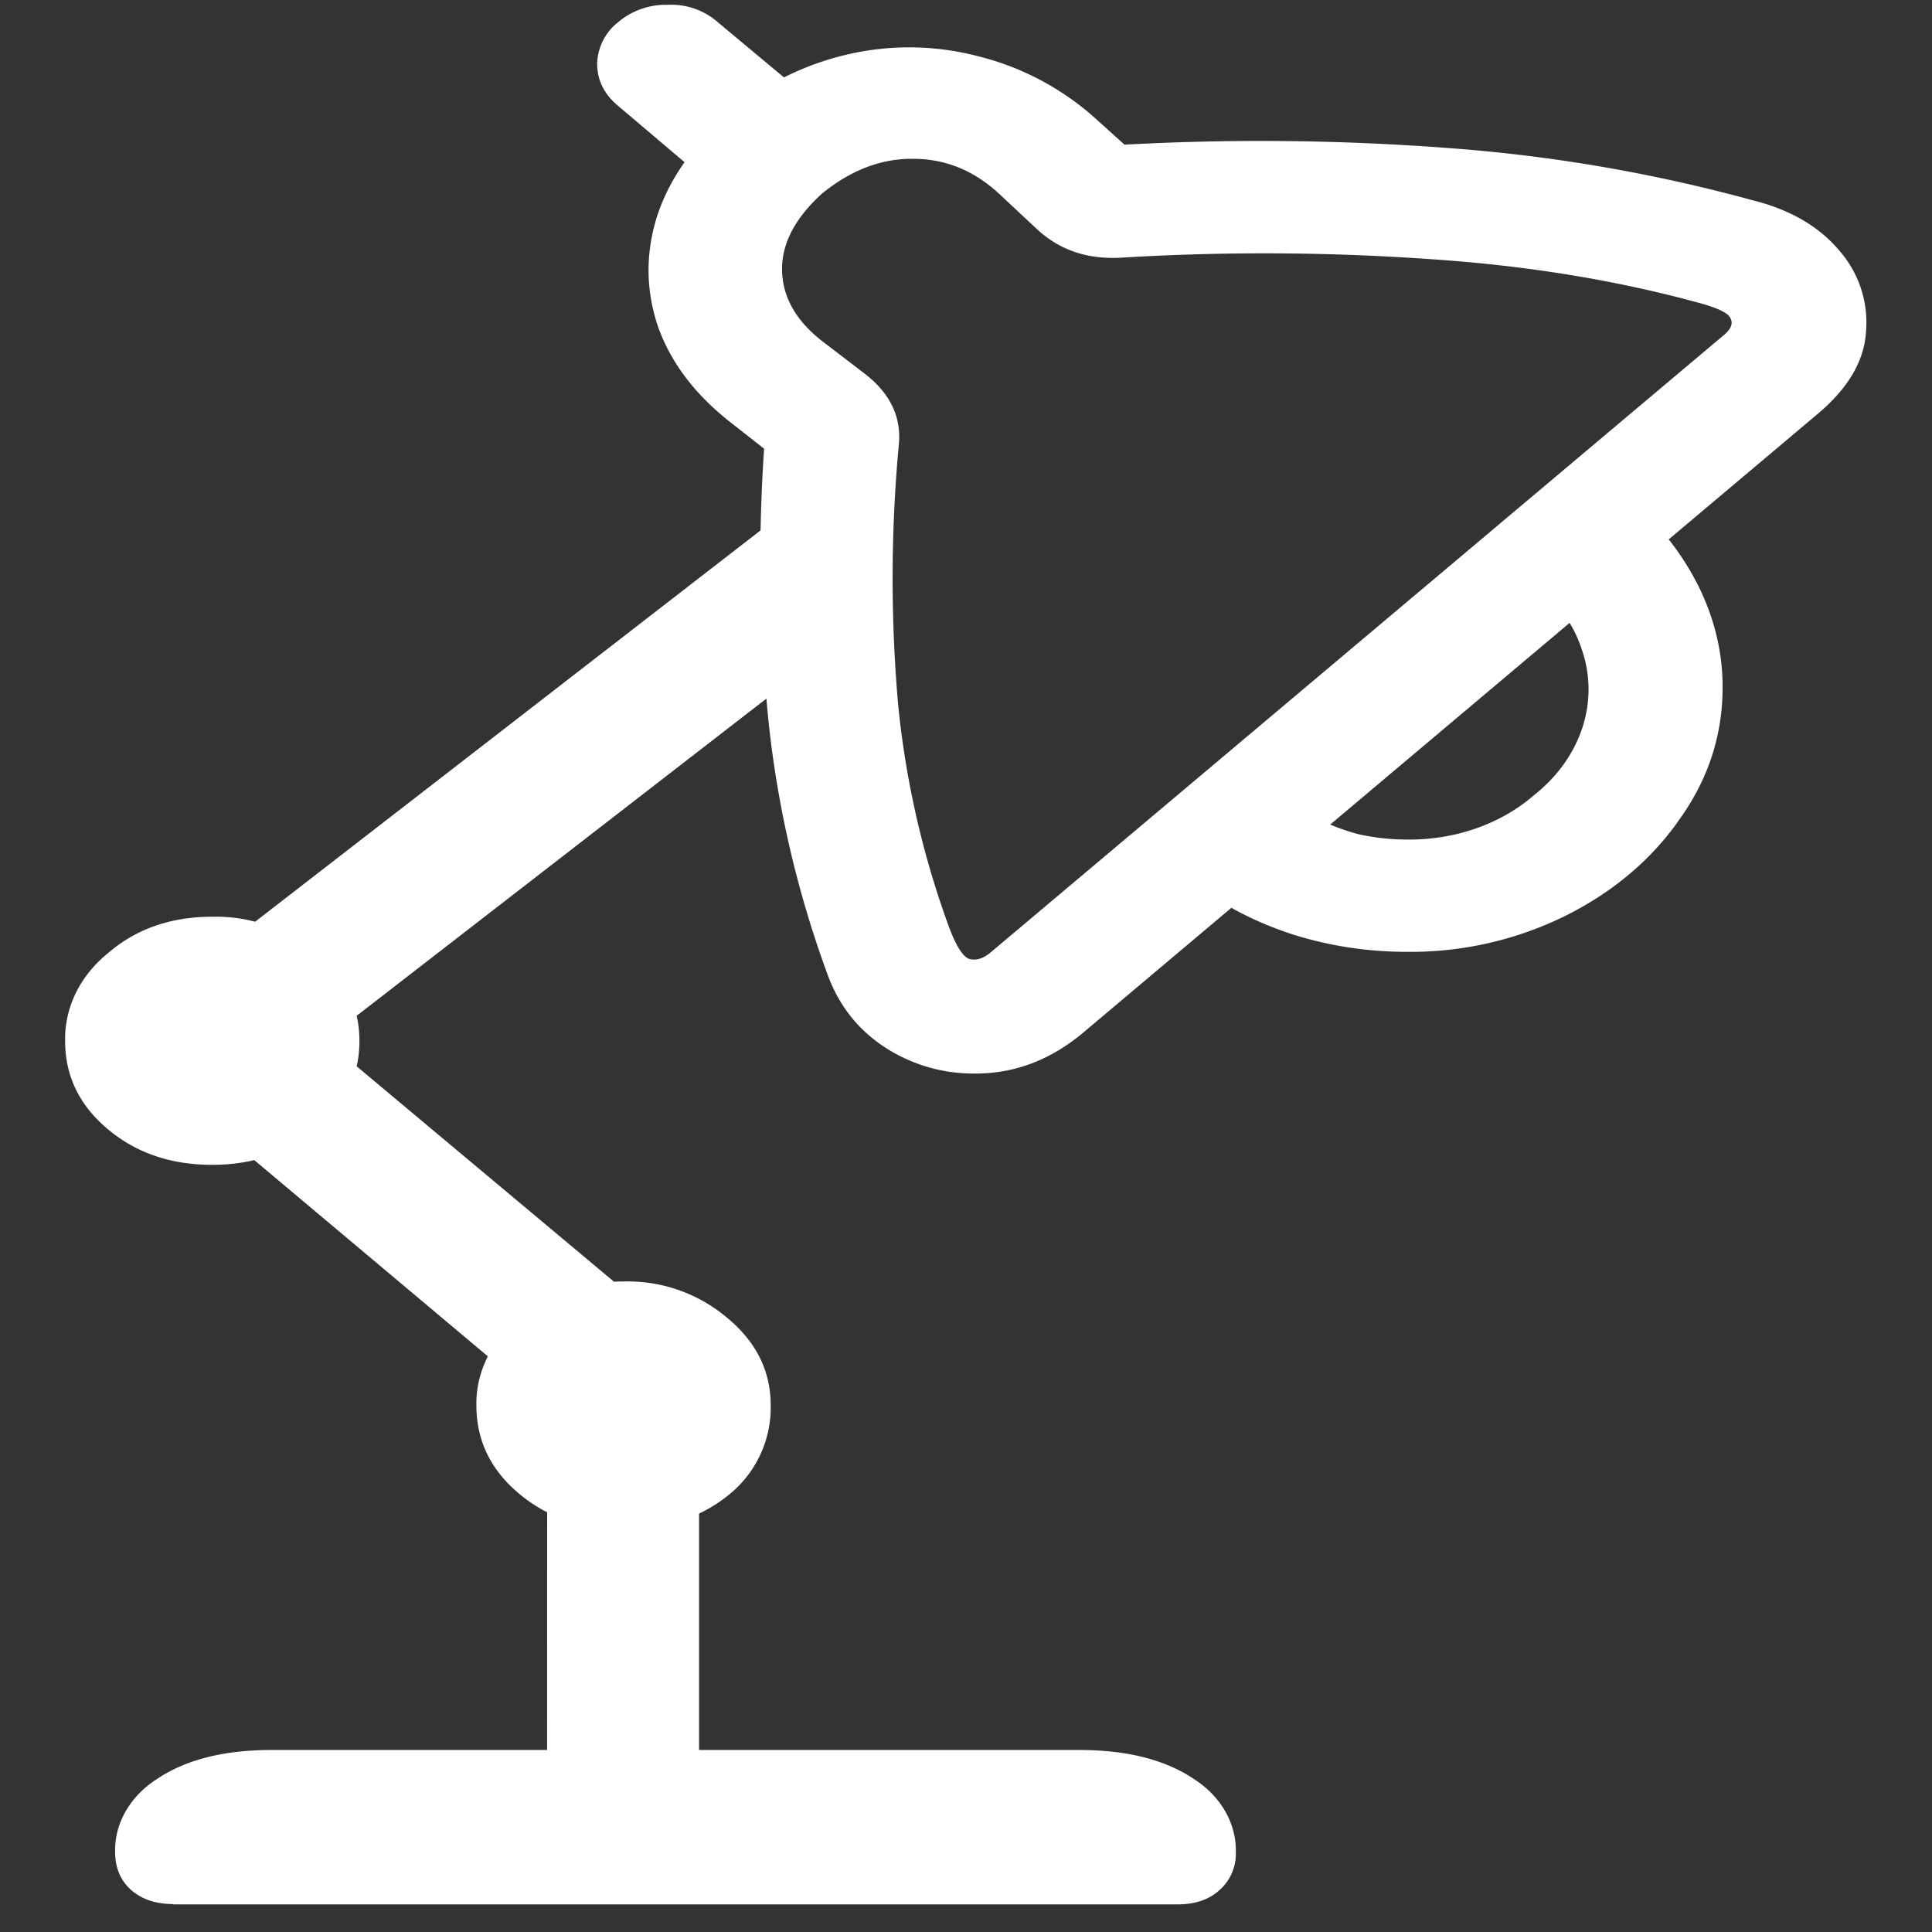 <svg xmlns="http://www.w3.org/2000/svg" width="24" height="24"><rect width="100%" height="100%" fill="#333333" stroke="none"/><path style="stroke:none;fill-rule:nonzero;fill:#fff;fill-opacity:1" d="m13.465 12.82 9.117-7.68c.375-.316.574-.652.598-1.015a1.354 1.354 0 0 0-.328-1.008c-.25-.3-.61-.512-1.079-.629a19.766 19.766 0 0 0-3.714-.644 31.061 31.061 0 0 0-4.09-.047l-.364-.328a3.405 3.405 0 0 0-1.453-.77 3.38 3.38 0 0 0-1.605-.027 3.49 3.49 0 0 0-1.5.75c-.445.387-.742.816-.89 1.281-.141.461-.134.918.023 1.371.164.45.472.848.925 1.196l.387.304A20.075 20.075 0 0 0 9.551 9a13.08 13.08 0 0 0 .738 3.129c.149.394.402.7.762.918.36.215.758.312 1.195.285.438-.027.844-.195 1.219-.512Zm-1.16-.988c-.094.078-.184.105-.27.078-.078-.031-.16-.164-.246-.394a11.238 11.238 0 0 1-.633-2.774 18.022 18.022 0 0 1 .012-3.246c.023-.336-.121-.621-.434-.86l-.515-.394c-.328-.254-.496-.547-.504-.879-.008-.332.16-.656.504-.965.36-.289.734-.43 1.125-.425.398 0 .754.144 1.066.433l.469.438c.289.27.648.386 1.078.355a29.5 29.5 0 0 1 3.809.02c1.172.078 2.27.254 3.293.531.257.066.402.133.433.195.04.067.016.137-.07.211Zm5.168-.008a4.34 4.34 0 0 0 1.968-.445c.586-.29 1.075-.7 1.418-1.195.36-.5.54-1.047.54-1.649 0-.426-.098-.84-.294-1.242a3.388 3.388 0 0 0-.855-1.086l-.855 1.383c.109.137.19.289.246.453.238.656.007 1.367-.586 1.836-.414.36-.989.559-1.582.55-.203 0-.403-.023-.598-.066a2.798 2.798 0 0 1-.54-.207l-1.487.828c.367.278.777.485 1.23.63.453.14.918.21 1.395.21ZM9.14 2.554l1.207-1.085L8.918.277A.872.872 0 0 0 8.297.06a.915.915 0 0 0-.621.218.677.677 0 0 0-.258.512c0 .203.086.379.258.523ZM3.023 13.708l7.418-5.742-.527-1.738-8.168 6.324Zm-.386.762c.508 0 .937-.149 1.289-.446.36-.296.539-.66.539-1.093 0-.43-.18-.793-.54-1.09a1.93 1.93 0 0 0-1.288-.453c-.516 0-.95.152-1.301.457-.348.285-.535.676-.527 1.086 0 .433.175.797.527 1.093.351.297.785.446 1.3.446Zm4.758 3.5 1.335-1.125-5.824-4.875-1.324 1.117Zm.351 1.027c.516 0 .95-.14 1.3-.422a1.39 1.39 0 0 0 .528-1.117c0-.426-.18-.789-.539-1.086a1.91 1.91 0 0 0-1.289-.453c-.516 0-.95.152-1.3.453-.344.285-.536.68-.528 1.086 0 .434.176.8.527 1.094.352.297.785.445 1.301.445Zm-.95 3.266h1.888v-4.766H6.797Zm-4.64 1.394h12.469c.219 0 .395-.058.527-.18a.602.602 0 0 0 .2-.472c.007-.356-.188-.695-.528-.91-.351-.235-.824-.356-1.418-.356H3.375c-.594 0-1.066.121-1.418.356-.34.215-.535.554-.527.91 0 .195.066.355.199.473.133.117.308.175.527.175Zm0 0"/></svg>